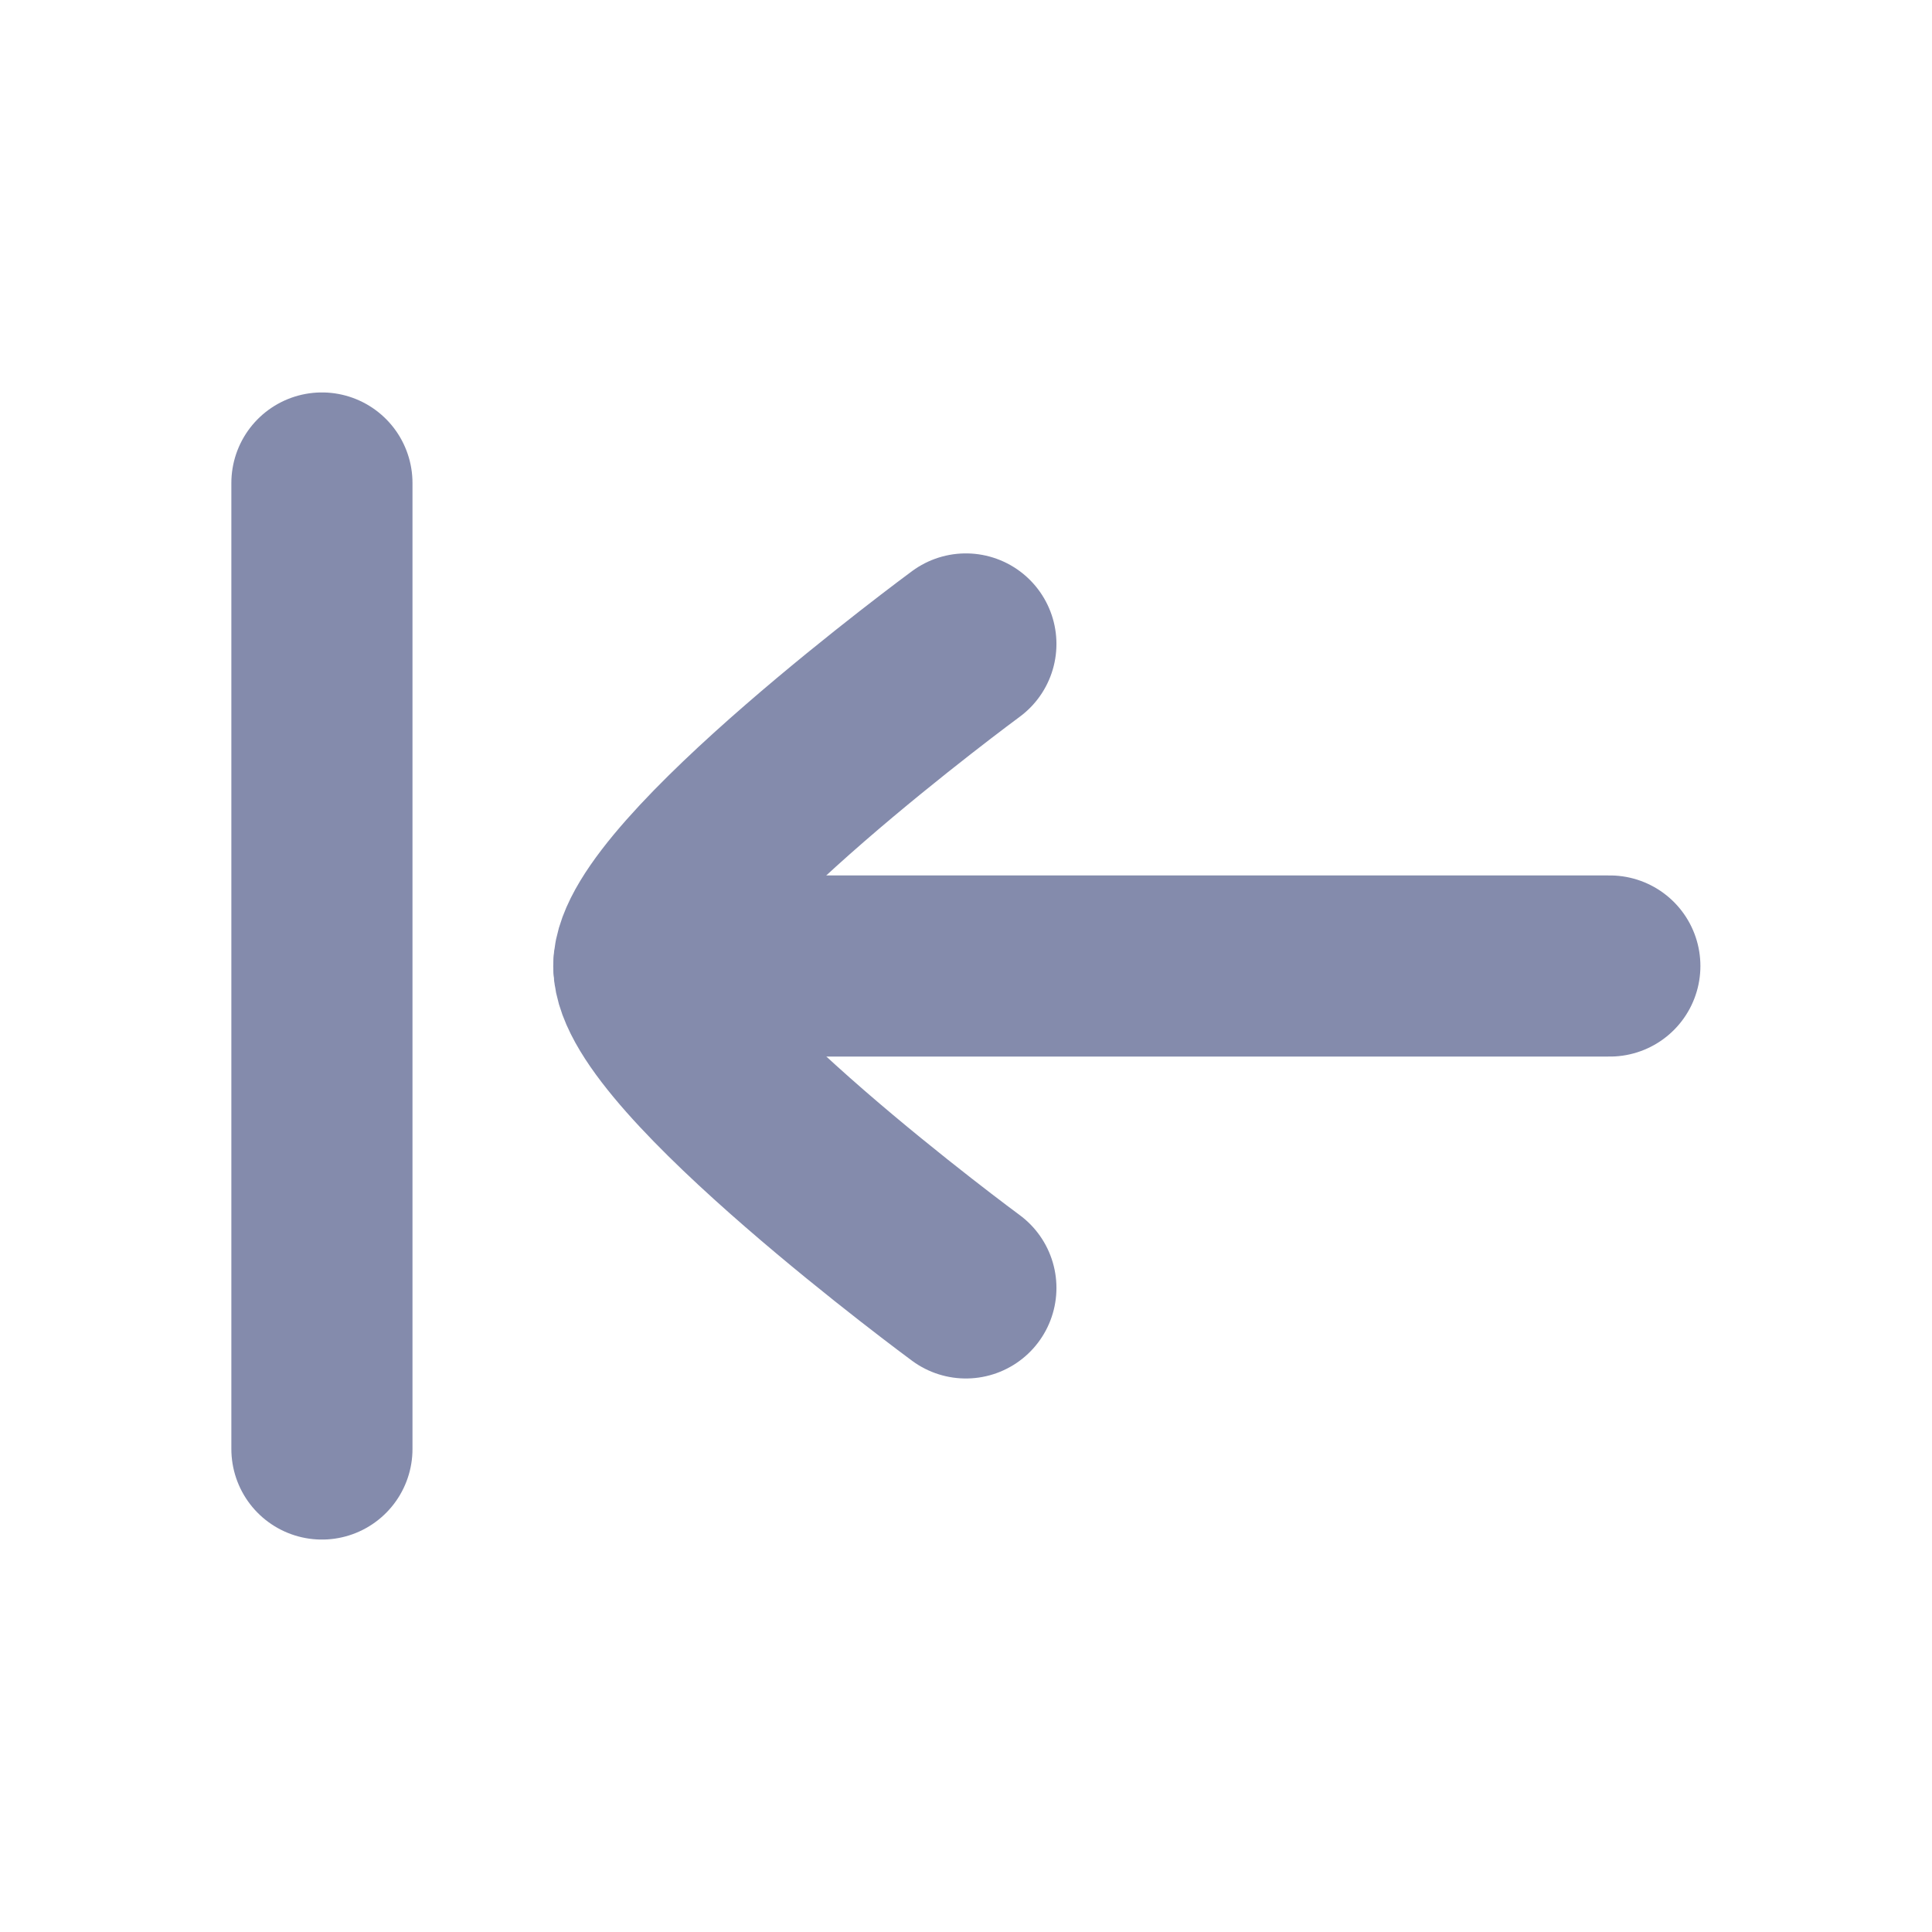 <svg width="16" height="16" viewBox="0 0 16 16" fill="none" xmlns="http://www.w3.org/2000/svg">
<path d="M2.666 4L2.666 12" stroke="#848BAC" stroke-width="1.5" stroke-linecap="round"/>
<path d="M5.332 8L13.332 8" stroke="#848BAC" stroke-width="1.5" stroke-linecap="round" stroke-linejoin="round"/>
<path d="M7.999 5.333C7.999 5.333 5.332 7.297 5.332 8C5.332 8.702 7.999 10.666 7.999 10.666" stroke="#848BAC" stroke-width="1.5" stroke-linecap="round" stroke-linejoin="round"/>
</svg>
